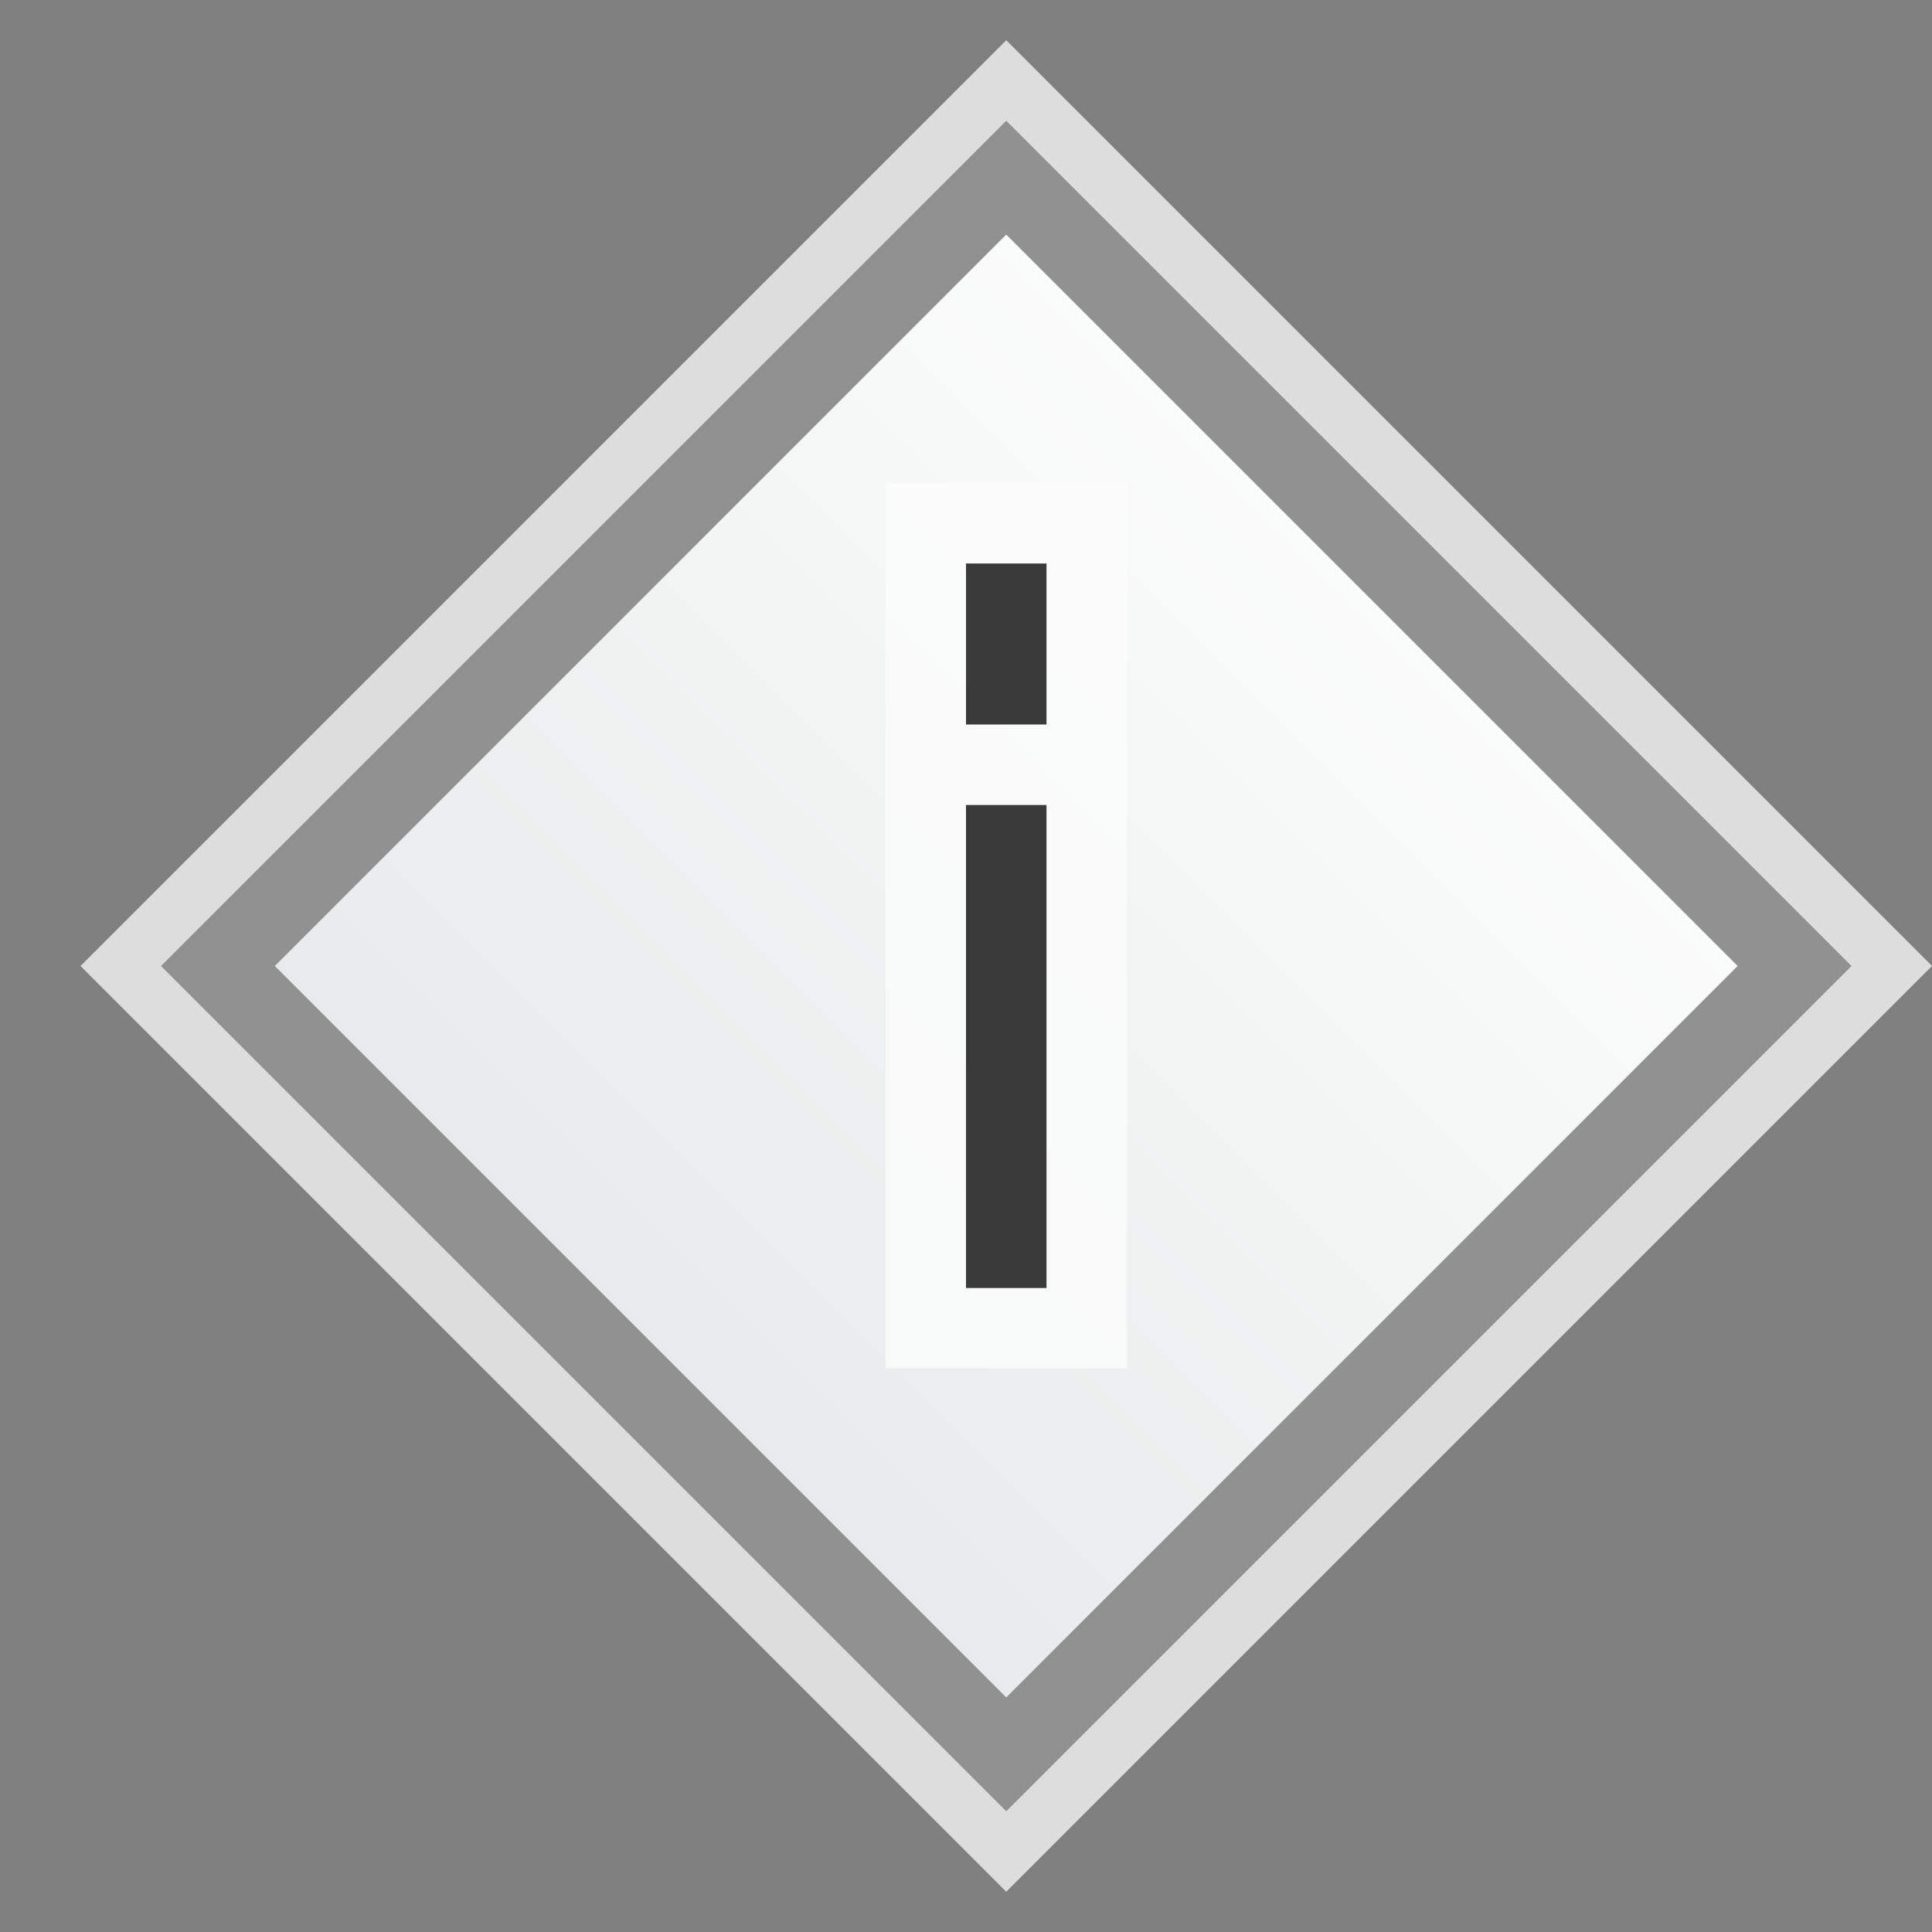 <svg width="24" height="24" viewBox="0 0 24 24" fill="none" xmlns="http://www.w3.org/2000/svg">
<rect x="0" y="0" width="24" height="24" fill="#808080" stroke="none"/>
<g clip-path="url(#clip0_1847_16485)">
<g clip-path="url(#clip1_1847_16485)">
<path d="M12.5 0.5L24 12L12.5 23.5L1 12L12.5 0.5Z" fill="#FCFCFC" fill-opacity="0.75"/>
<path d="M12.5 2.207L22.293 12L12.5 21.793L2.707 12L12.5 2.207Z" fill="url(#paint0_linear_1847_16485)" stroke="#919191"/>
</g>
<g clip-path="url(#clip2_1847_16485)">
<rect x="11" y="6" width="3" height="11" fill="#FCFCFC" fill-opacity="0.75"/>
<rect x="12" y="10" width="1" height="6" fill="#3A3A3A"/>
<rect x="12" y="7" width="1" height="2" fill="#3A3A3A"/>
</g>
</g>
<defs>
<linearGradient id="paint0_linear_1847_16485" x1="17.75" y1="6.75" x2="7.25" y2="17.25" gradientUnits="userSpaceOnUse">
<stop stop-color="#FCFCFC"/>
<stop offset="1" stop-color="#E6EAEA"/>
</linearGradient>
<clipPath id="clip0_1847_16485">
<rect width="24" height="24" fill="white"/>
</clipPath>
<clipPath id="clip1_1847_16485">
<rect width="24" height="24" fill="white"/>
</clipPath>
<clipPath id="clip2_1847_16485">
<rect width="3" height="11" fill="white" transform="translate(11 6)"/>
</clipPath>
</defs>
</svg>
